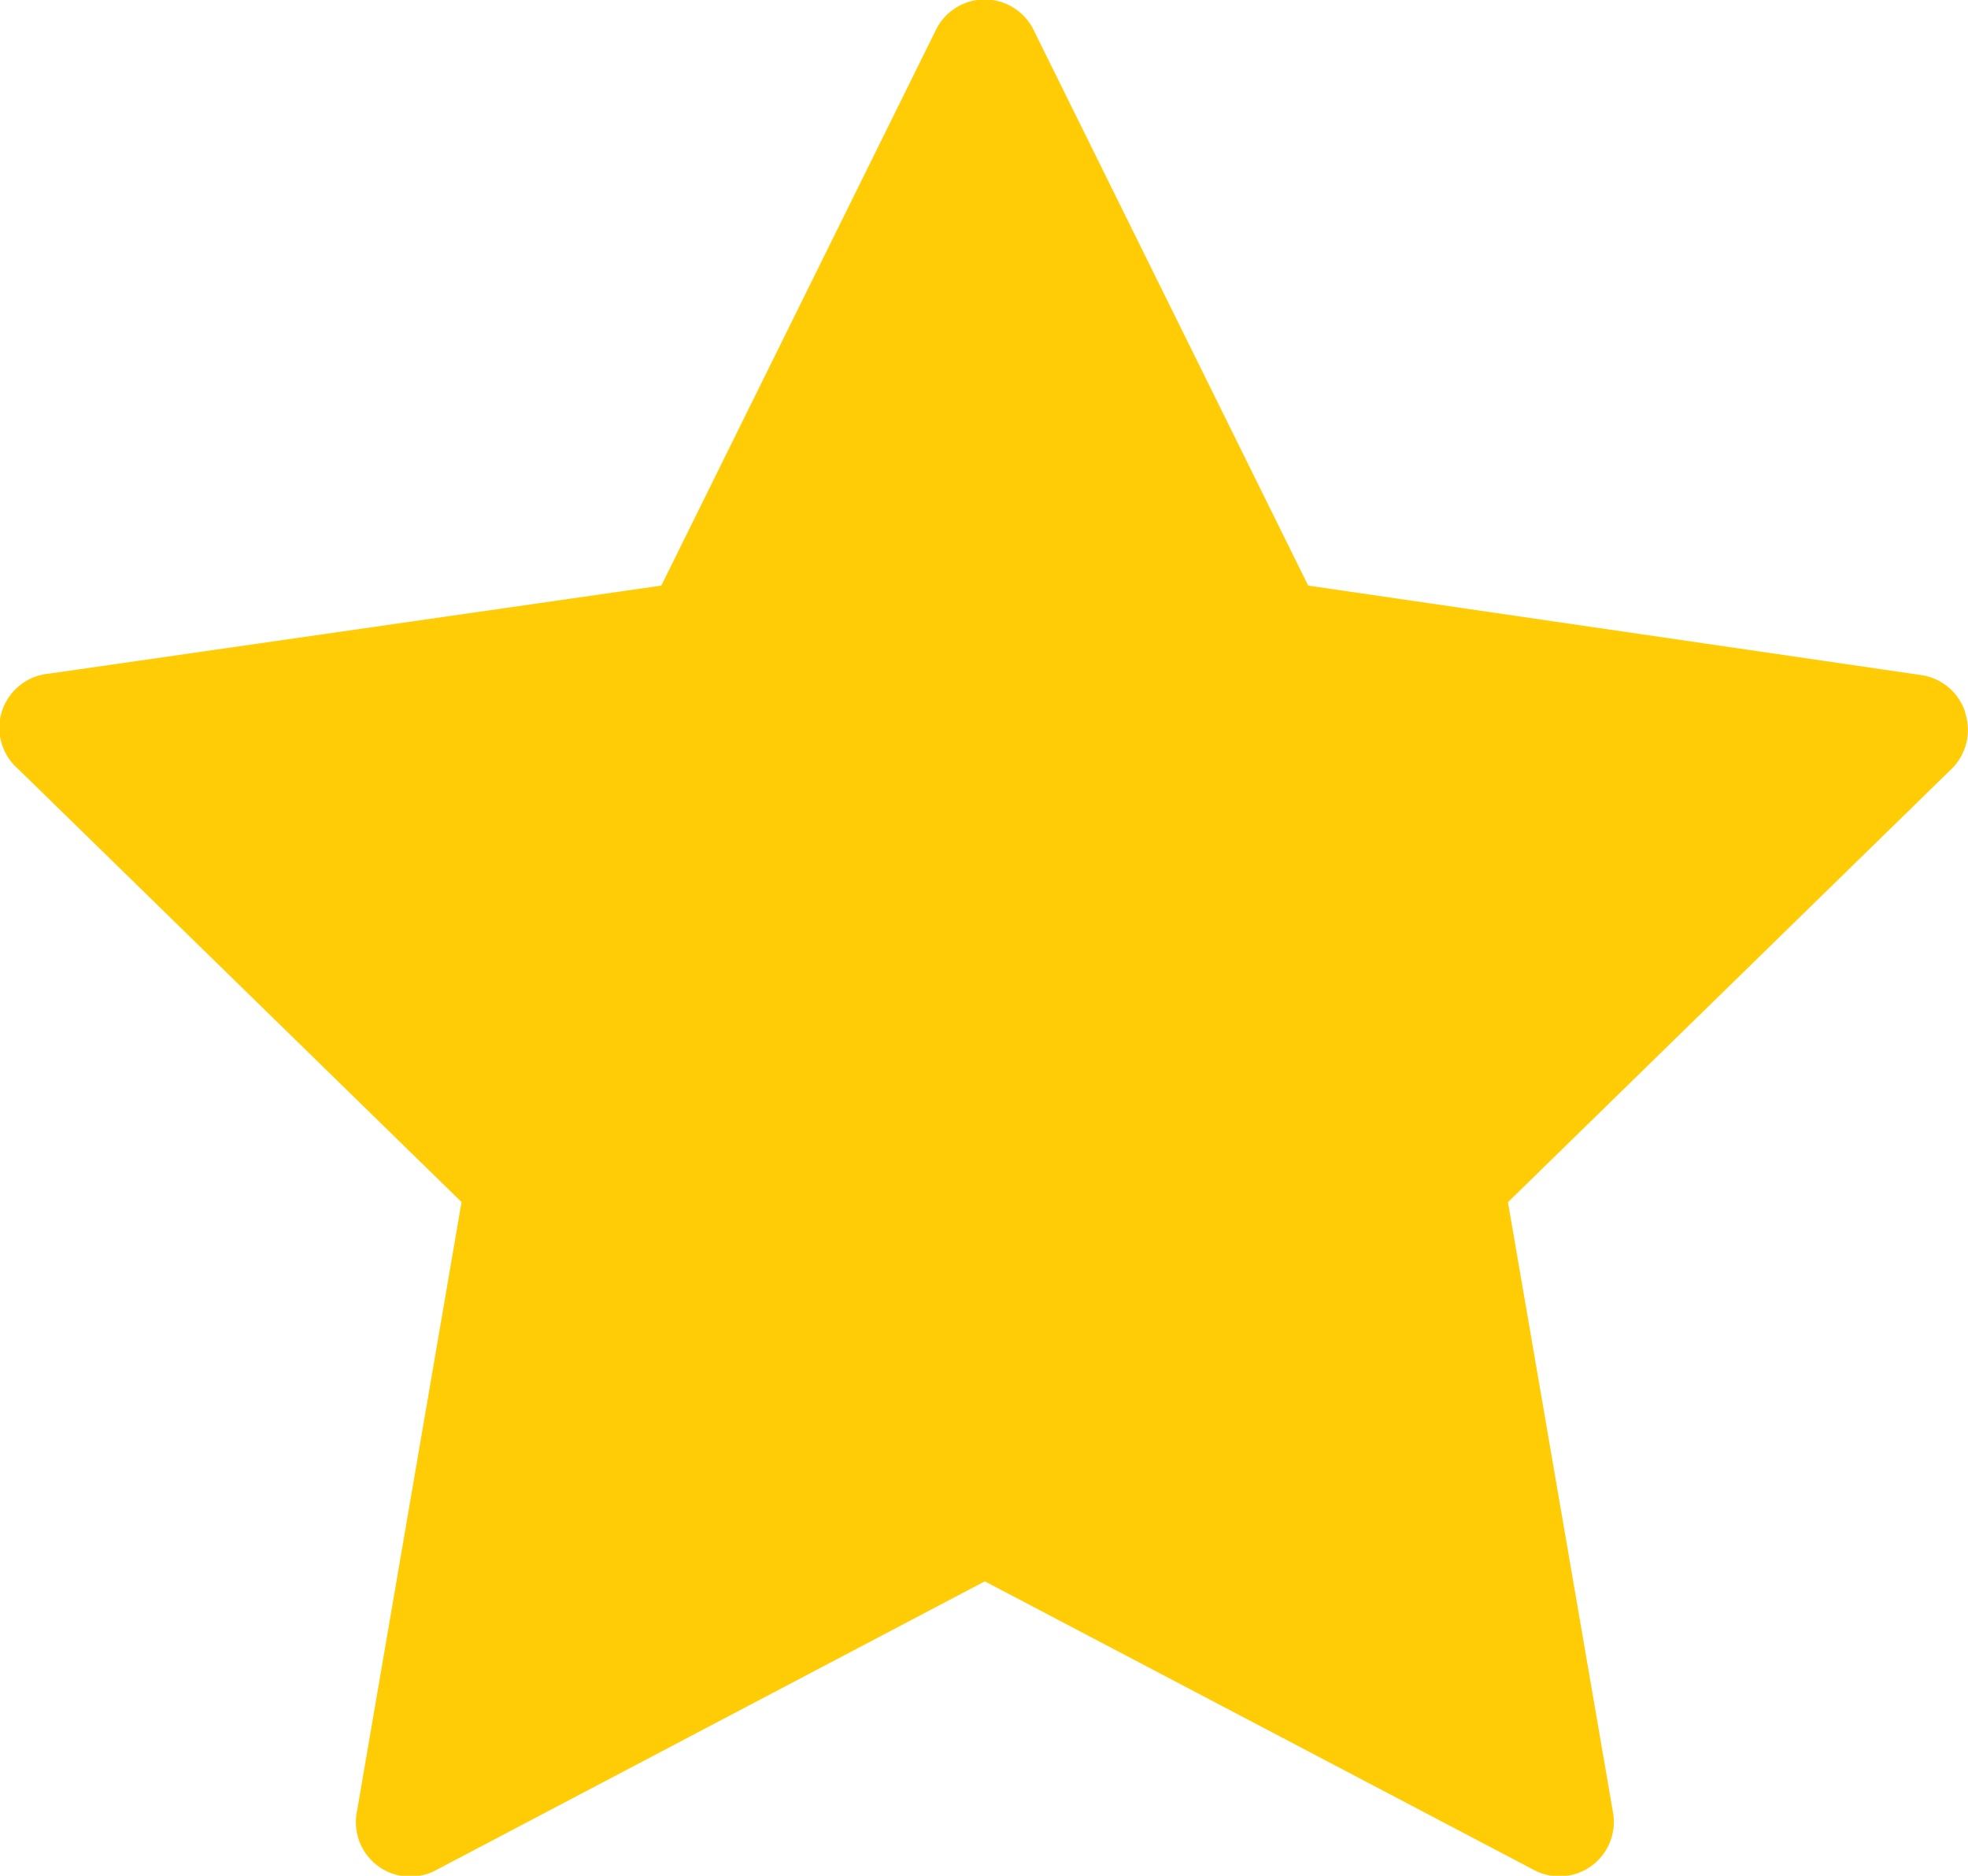 <svg xmlns="http://www.w3.org/2000/svg" width="14.472" height="13.793" viewBox="0 0 14.472 13.793">
  <path id="Path_31335" data-name="Path 31335" d="M114.039,46.8a.4.4,0,0,0-.324-.275l-4.508-.658-2.016-4.079a.4.4,0,0,0-.725,0l-2.016,4.079-4.507.648h0a.4.4,0,0,0-.223.7l3.261,3.185-.769,4.481a.4.4,0,0,0,.588.428l4.029-2.12,4.03,2.118a.4.4,0,0,0,.588-.427l-.771-4.479,3.261-3.185a.4.4,0,0,0,.1-.416Z" transform="translate(-99.587 -41.561)" fill="#ffcc06"/>
</svg>
